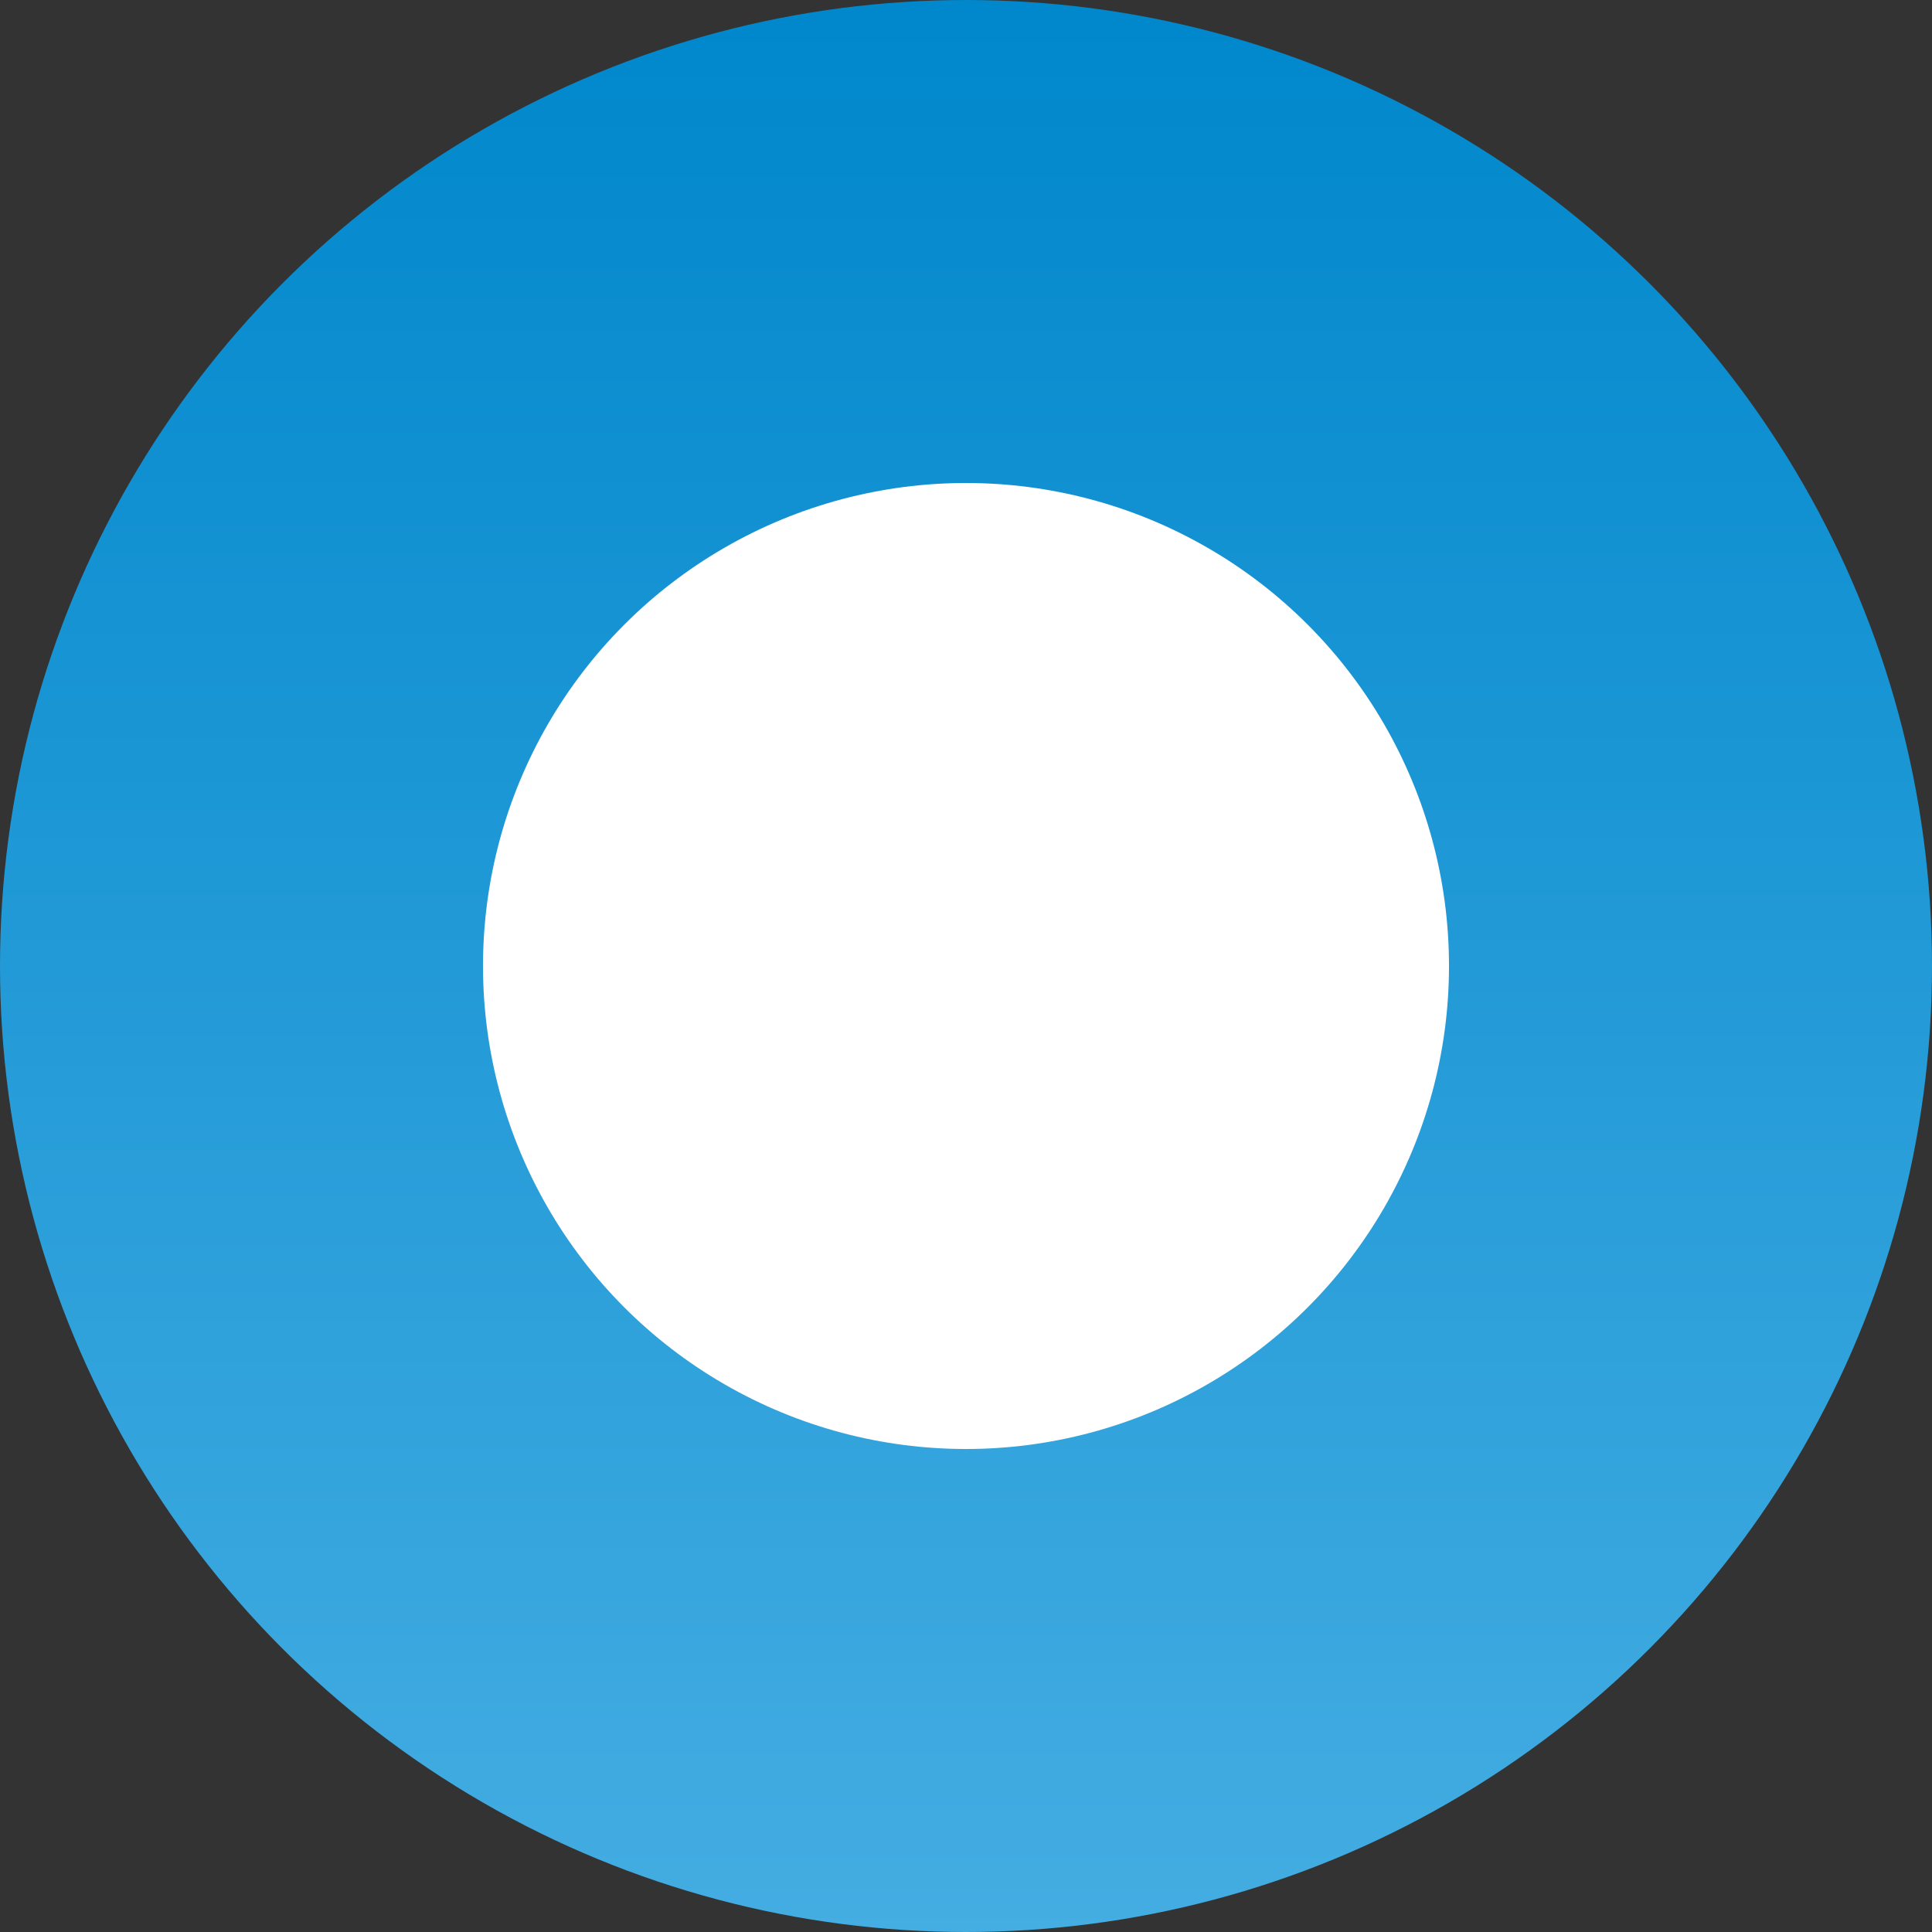 <svg width="20" height="20" viewBox="0 0 20 20" fill="none" xmlns="http://www.w3.org/2000/svg">
<rect x="0" y="0" width="20" height="20" fill="#333333" stroke="none"/>
<circle cx="10" cy="10" r="7.5" fill="white" stroke="url(#paint0_linear_332_3504)" stroke-width="5"/>
<defs>
<linearGradient id="paint0_linear_332_3504" x1="10" y1="20" x2="10" y2="0" gradientUnits="userSpaceOnUse">
<stop stop-color="#44ADE2"/>
<stop offset="1" stop-color="#0087CC"/>
</linearGradient>
</defs>
</svg>
